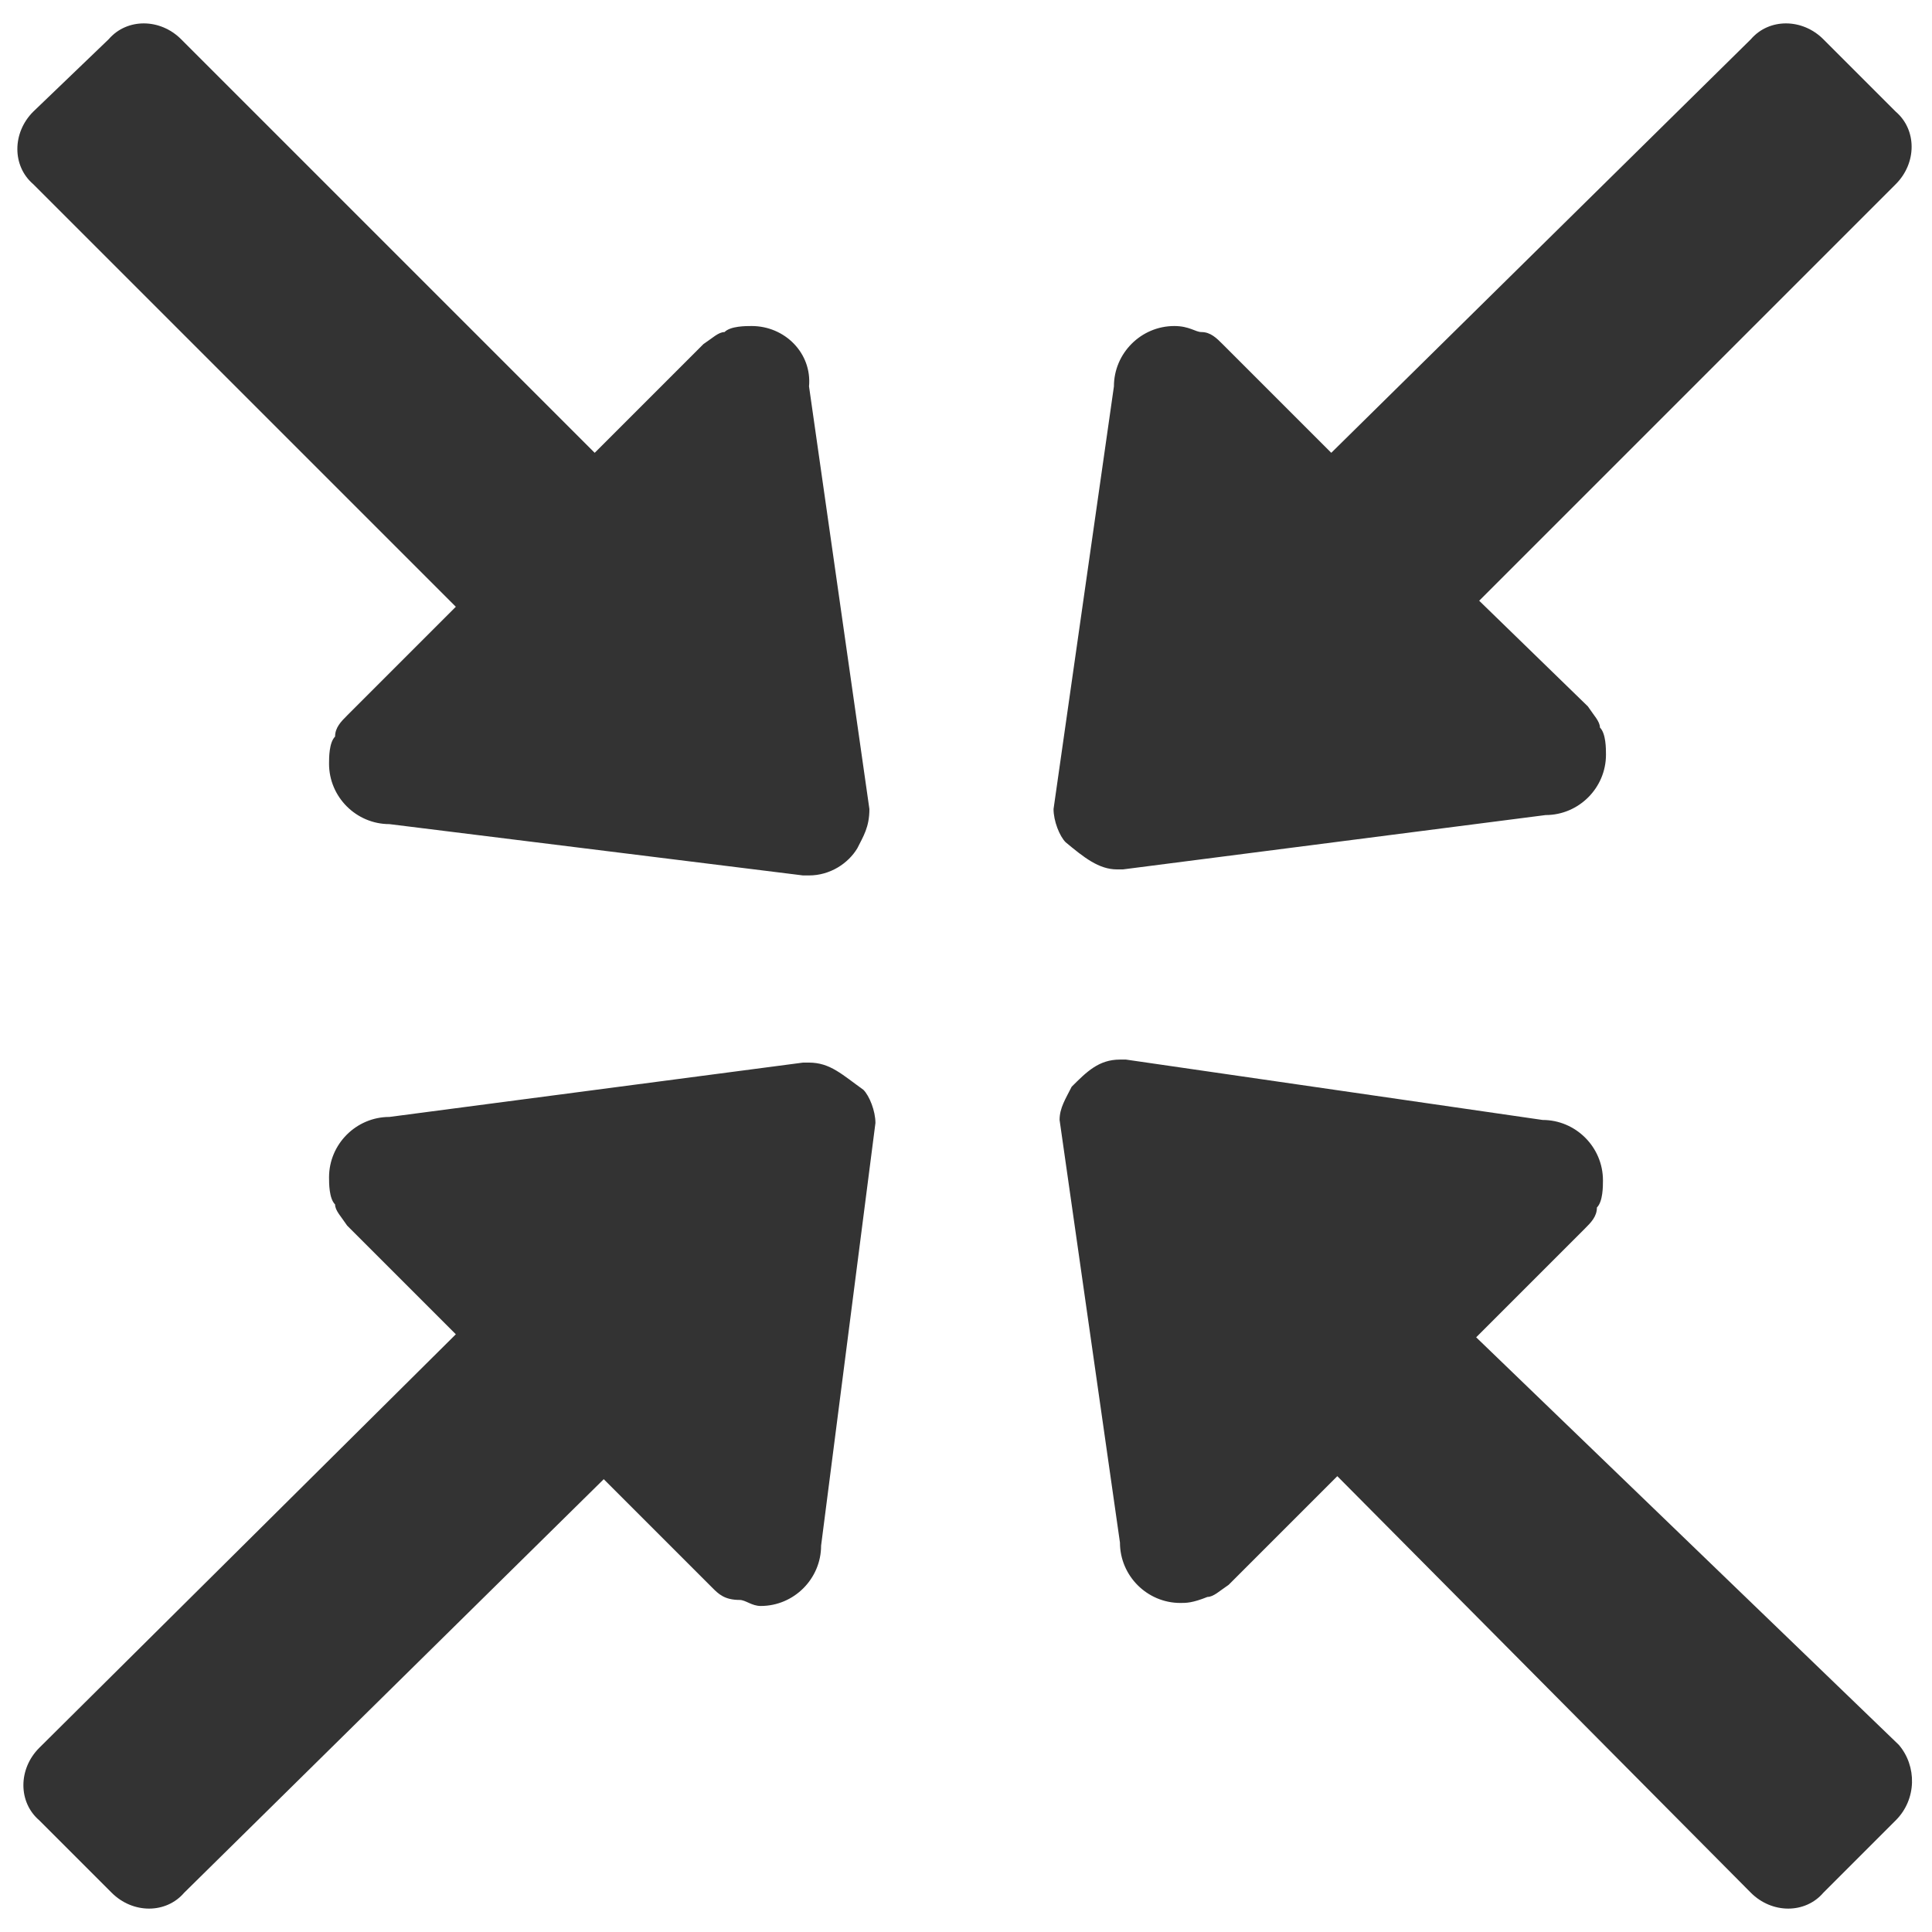 <?xml version="1.0" standalone="no"?><!DOCTYPE svg PUBLIC "-//W3C//DTD SVG 1.1//EN" "http://www.w3.org/Graphics/SVG/1.1/DTD/svg11.dtd"><svg t="1648712599882" class="icon" viewBox="0 0 1024 1024" version="1.1" xmlns="http://www.w3.org/2000/svg" p-id="3051" xmlns:xlink="http://www.w3.org/1999/xlink" width="200" height="200"><defs><style type="text/css"></style></defs><path d="M398.4 172.8c-3.2 0-11.2 0-14.4 3.2-3.2 0-6.4 3.2-11.2 6.4L315.2 240 96 20.8c-11.2-11.2-28.8-11.2-38.4 0l-40 38.4C6.4 70.4 6.4 88 17.6 97.6l224 224-57.6 57.6c-3.2 3.2-6.4 6.4-6.4 11.2-3.2 3.2-3.2 11.2-3.2 14.4 0 17.6 14.4 32 32 32L425.6 464h3.2c11.2 0 20.8-6.4 25.6-14.4 3.2-6.4 6.4-11.2 6.4-20.8l-32-224c1.6-17.6-12.8-32-30.4-32z m193.6 288h3.2l224-28.8c17.6 0 32-14.4 32-32 0-3.2 0-11.2-3.2-14.4 0-3.2-3.2-6.4-6.4-11.2l-57.6-56 220.8-220.8c11.2-11.2 11.2-28.8 0-38.4l-38.4-38.4c-11.2-11.2-28.8-11.2-38.4 0L705.6 240 648 182.4c-3.2-3.2-6.4-6.4-11.2-6.4-3.2 0-6.4-3.2-14.4-3.2-17.6 0-32 14.4-32 32l-32 224c0 6.4 3.2 14.4 6.4 17.6 9.6 8 17.6 14.4 27.2 14.4zM428.8 563.2h-3.2L206.4 592c-17.6 0-32 14.4-32 32 0 3.2 0 11.2 3.2 14.4 0 3.2 3.2 6.4 6.4 11.2l57.6 57.6L20.8 926.4c-11.2 11.2-11.2 28.8 0 38.4l38.4 38.4c11.2 11.2 28.8 11.2 38.4 0L320 784l57.6 57.6c3.2 3.2 6.4 6.4 14.4 6.4 3.2 0 6.4 3.2 11.2 3.2 17.6 0 32-14.4 32-32l28.8-224c0-6.4-3.2-14.4-6.4-17.6-11.2-8-17.6-14.4-28.8-14.4z m577.6 361.6l-224-216 57.6-57.6c3.2-3.2 6.4-6.4 6.4-11.2 3.2-3.2 3.2-11.2 3.2-14.4 0-17.6-14.4-32-32-32l-220.8-32h-3.2c-11.2 0-17.6 6.4-25.6 14.4-3.2 6.4-6.4 11.2-6.4 17.6l32 224c0 17.6 14.4 32 32 32 3.2 0 6.4 0 14.4-3.2 3.2 0 6.4-3.2 11.2-6.4l57.6-57.6L928 1003.2c11.2 11.2 28.8 11.2 38.4 0l38.4-38.4c11.2-11.2 11.2-28.8 1.6-40z" fill="#333333" p-id="3052"></path></svg>